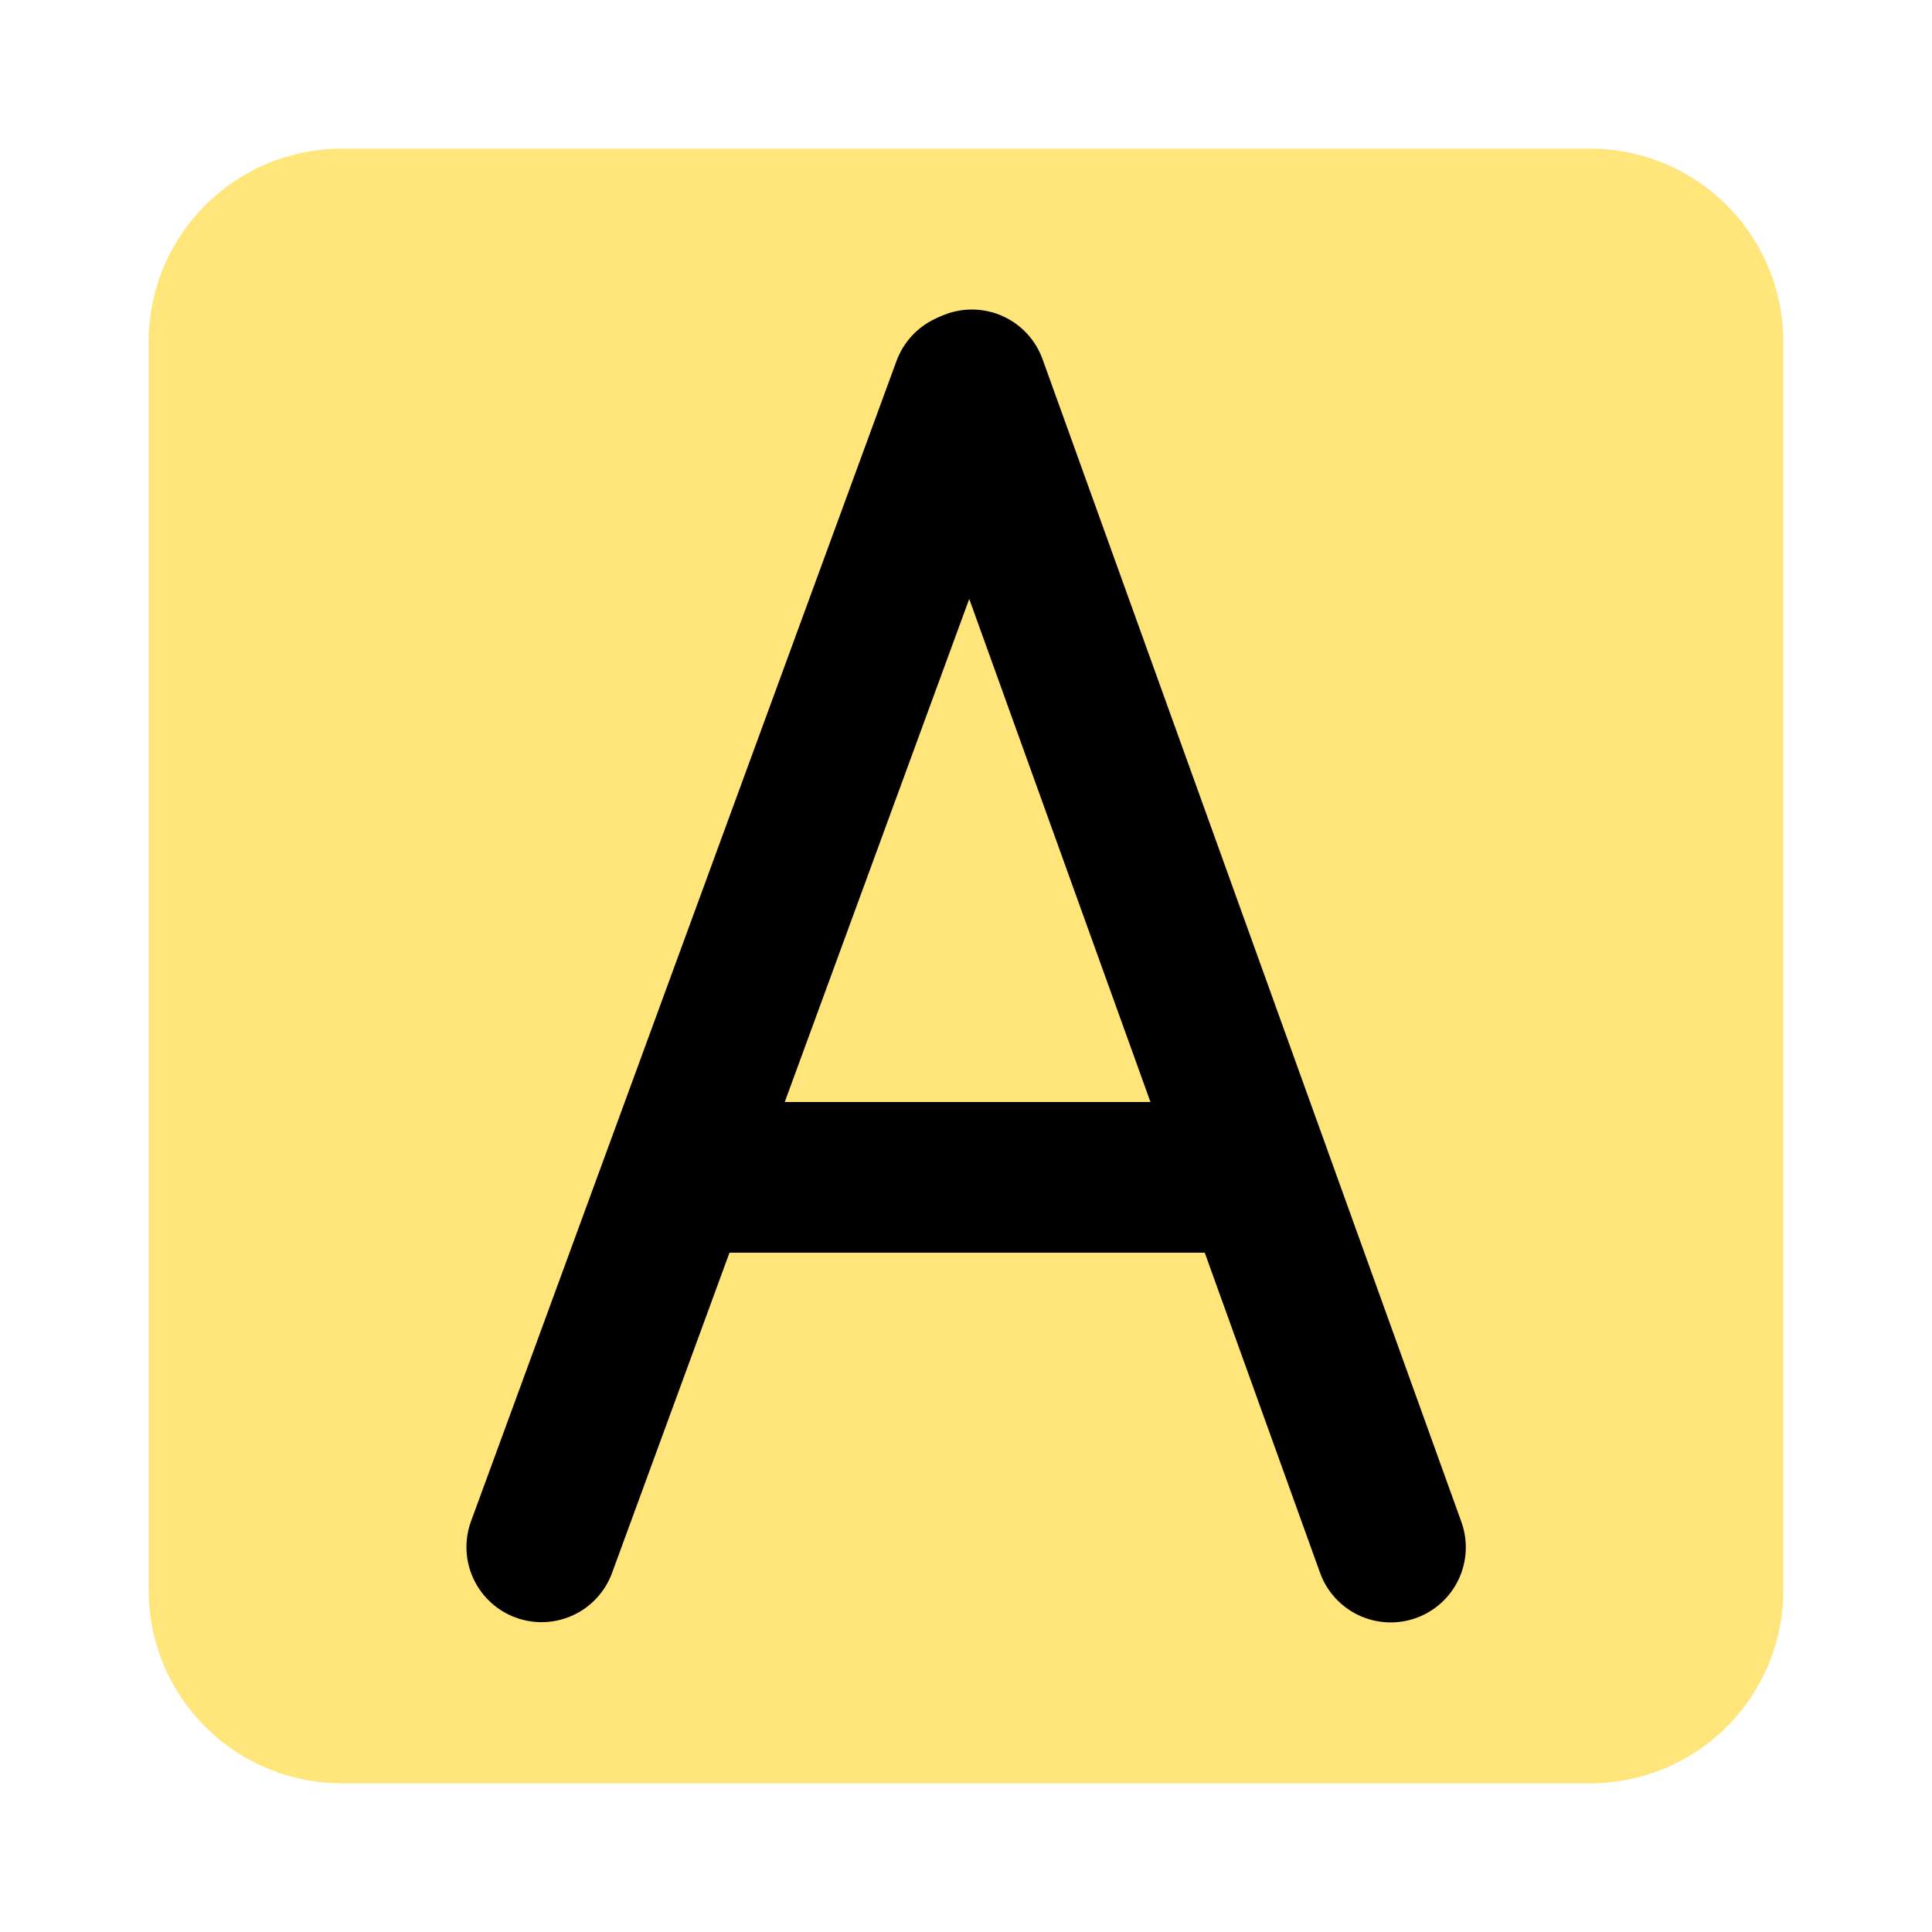<svg xmlns="http://www.w3.org/2000/svg" xmlns:xlink="http://www.w3.org/1999/xlink" width="500" zoomAndPan="magnify" viewBox="0 0 375 375" height="500" preserveAspectRatio="xMidYMid meet" version="1.2">
  <defs>
    <filter x="0%" y="0%" width="100%" filterUnits="objectBoundingBox" id="8c1ab651e7" height="100%">
      <feColorMatrix values="0 0 0 0 1 0 0 0 0 1 0 0 0 0 1 0 0 0 1 0" type="matrix" in="SourceGraphic"/>
    </filter>
    <clipPath id="9f12ac96b4">
      <path d="M 0.801 0.801 L 318.145 0.801 L 318.145 318.145 L 0.801 318.145 Z M 0.801 0.801 "/>
    </clipPath>
    <clipPath id="e649f3f7d4">
      <path d="M 38.355 0.855 L 280.645 0.855 C 290.59 0.855 300.129 4.805 307.16 11.84 C 314.195 18.871 318.145 28.41 318.145 38.355 L 318.145 280.645 C 318.145 290.59 314.195 300.129 307.16 307.16 C 300.129 314.195 290.59 318.145 280.645 318.145 L 38.355 318.145 C 28.41 318.145 18.871 314.195 11.84 307.16 C 4.805 300.129 0.855 290.59 0.855 280.645 L 0.855 38.355 C 0.855 28.41 4.805 18.871 11.84 11.84 C 18.871 4.805 28.41 0.855 38.355 0.855 Z M 38.355 0.855 "/>
    </clipPath>
    <clipPath id="f128c3c82f">
      <rect x="0" width="319" y="0" height="319"/>
    </clipPath>
    <clipPath id="d6aa0124c7">
      <path d="M 90 60 L 203 60 L 203 315 L 90 315 Z M 90 60 "/>
    </clipPath>
    <clipPath id="a9863e1787">
      <path d="M 206.406 66.41 L 113.746 319.09 L 86.371 309.051 L 179.031 56.371 Z M 206.406 66.41 "/>
    </clipPath>
    <clipPath id="459ab0af68">
      <path d="M 201.387 80.098 L 118.801 305.301 C 117.473 308.934 114.754 311.883 111.242 313.512 C 107.734 315.137 103.727 315.301 100.094 313.969 C 96.465 312.637 93.512 309.918 91.887 306.41 C 90.262 302.902 90.098 298.895 91.43 295.262 L 174.012 70.059 C 175.344 66.43 178.062 63.477 181.57 61.852 C 185.078 60.227 189.09 60.062 192.719 61.391 C 196.352 62.723 199.301 65.441 200.93 68.949 C 202.555 72.457 202.719 76.469 201.387 80.098 Z M 201.387 80.098 "/>
    </clipPath>
    <clipPath id="3a4955f770">
      <path d="M 174 60 L 285 60 L 285 315 L 174 315 Z M 174 60 "/>
    </clipPath>
    <clipPath id="b053194bf0">
      <path d="M 261.16 318.988 L 169.949 65.785 L 197.383 55.902 L 288.59 309.105 Z M 261.16 318.988 "/>
    </clipPath>
    <clipPath id="b096a5ac5f">
      <path d="M 256.219 305.273 L 174.926 79.598 C 173.617 75.961 173.805 71.953 175.449 68.453 C 177.098 64.953 180.066 62.254 183.703 60.941 C 187.34 59.633 191.348 59.82 194.848 61.465 C 198.348 63.113 201.047 66.082 202.359 69.719 L 283.648 295.391 C 284.961 299.027 284.773 303.039 283.125 306.539 C 281.48 310.035 278.512 312.738 274.875 314.047 C 271.238 315.359 267.227 315.168 263.73 313.523 C 260.23 311.879 257.527 308.91 256.219 305.273 Z M 256.219 305.273 "/>
    </clipPath>
    <clipPath id="61aec54af4">
      <path d="M 128.164 213.902 L 248 213.902 L 248 243.148 L 128.164 243.148 Z M 128.164 213.902 "/>
    </clipPath>
    <clipPath id="3b289e3235">
      <path d="M 135.664 213.902 L 240.465 213.902 C 242.453 213.902 244.363 214.695 245.77 216.102 C 247.176 217.508 247.965 219.414 247.965 221.402 L 247.965 235.648 C 247.965 237.641 247.176 239.547 245.77 240.953 C 244.363 242.359 242.453 243.148 240.465 243.148 L 135.664 243.148 C 133.676 243.148 131.77 242.359 130.359 240.953 C 128.953 239.547 128.164 237.641 128.164 235.648 L 128.164 221.402 C 128.164 219.414 128.953 217.508 130.359 216.102 C 131.77 214.695 133.676 213.902 135.664 213.902 Z M 135.664 213.902 "/>
    </clipPath>
    <mask id="d44178aef2">
      <g filter="url(#8c1ab651e7)">
        <rect x="0" width="375" y="0" height="375" style="fill:#000000;fill-opacity:0.8;stroke:none;"/>
      </g>
    </mask>
  </defs>
  <g id="684e58279c">
    <g mask="url(#d44178aef2)" transform="matrix(1,0,0,1,28,28)">
      <g clip-path="url(#f128c3c82f)">
        <g clip-rule="nonzero" clip-path="url(#9f12ac96b4)">
          <g clip-rule="nonzero" clip-path="url(#e649f3f7d4)">
            <path style=" stroke:none;fill-rule:nonzero;fill:#ffde59;fill-opacity:1;" d="M 0.855 0.855 L 318.145 0.855 L 318.145 318.145 L 0.855 318.145 Z M 0.855 0.855 "/>
          </g>
        </g>
      </g>
    </g>
    <g clip-rule="nonzero" clip-path="url(#d6aa0124c7)">
      <g clip-rule="nonzero" clip-path="url(#a9863e1787)">
        <g clip-rule="nonzero" clip-path="url(#459ab0af68)">
          <path style=" stroke:none;fill-rule:nonzero;fill:#000000;fill-opacity:1;" d="M 206.406 66.41 L 113.785 318.98 L 86.41 308.941 L 179.031 56.371 Z M 206.406 66.41 "/>
        </g>
      </g>
    </g>
    <g clip-rule="nonzero" clip-path="url(#3a4955f770)">
      <g clip-rule="nonzero" clip-path="url(#b053194bf0)">
        <g clip-rule="nonzero" clip-path="url(#b096a5ac5f)">
          <path style=" stroke:none;fill-rule:nonzero;fill:#000000;fill-opacity:1;" d="M 261.16 318.988 L 169.988 65.891 L 197.422 56.012 L 288.59 309.105 Z M 261.16 318.988 "/>
        </g>
      </g>
    </g>
    <g clip-rule="nonzero" clip-path="url(#61aec54af4)">
      <g clip-rule="nonzero" clip-path="url(#3b289e3235)">
        <path style=" stroke:none;fill-rule:nonzero;fill:#000000;fill-opacity:1;" d="M 128.164 213.902 L 248.004 213.902 L 248.004 243.148 L 128.164 243.148 Z M 128.164 213.902 "/>
      </g>
    </g>
  </g>
</svg>